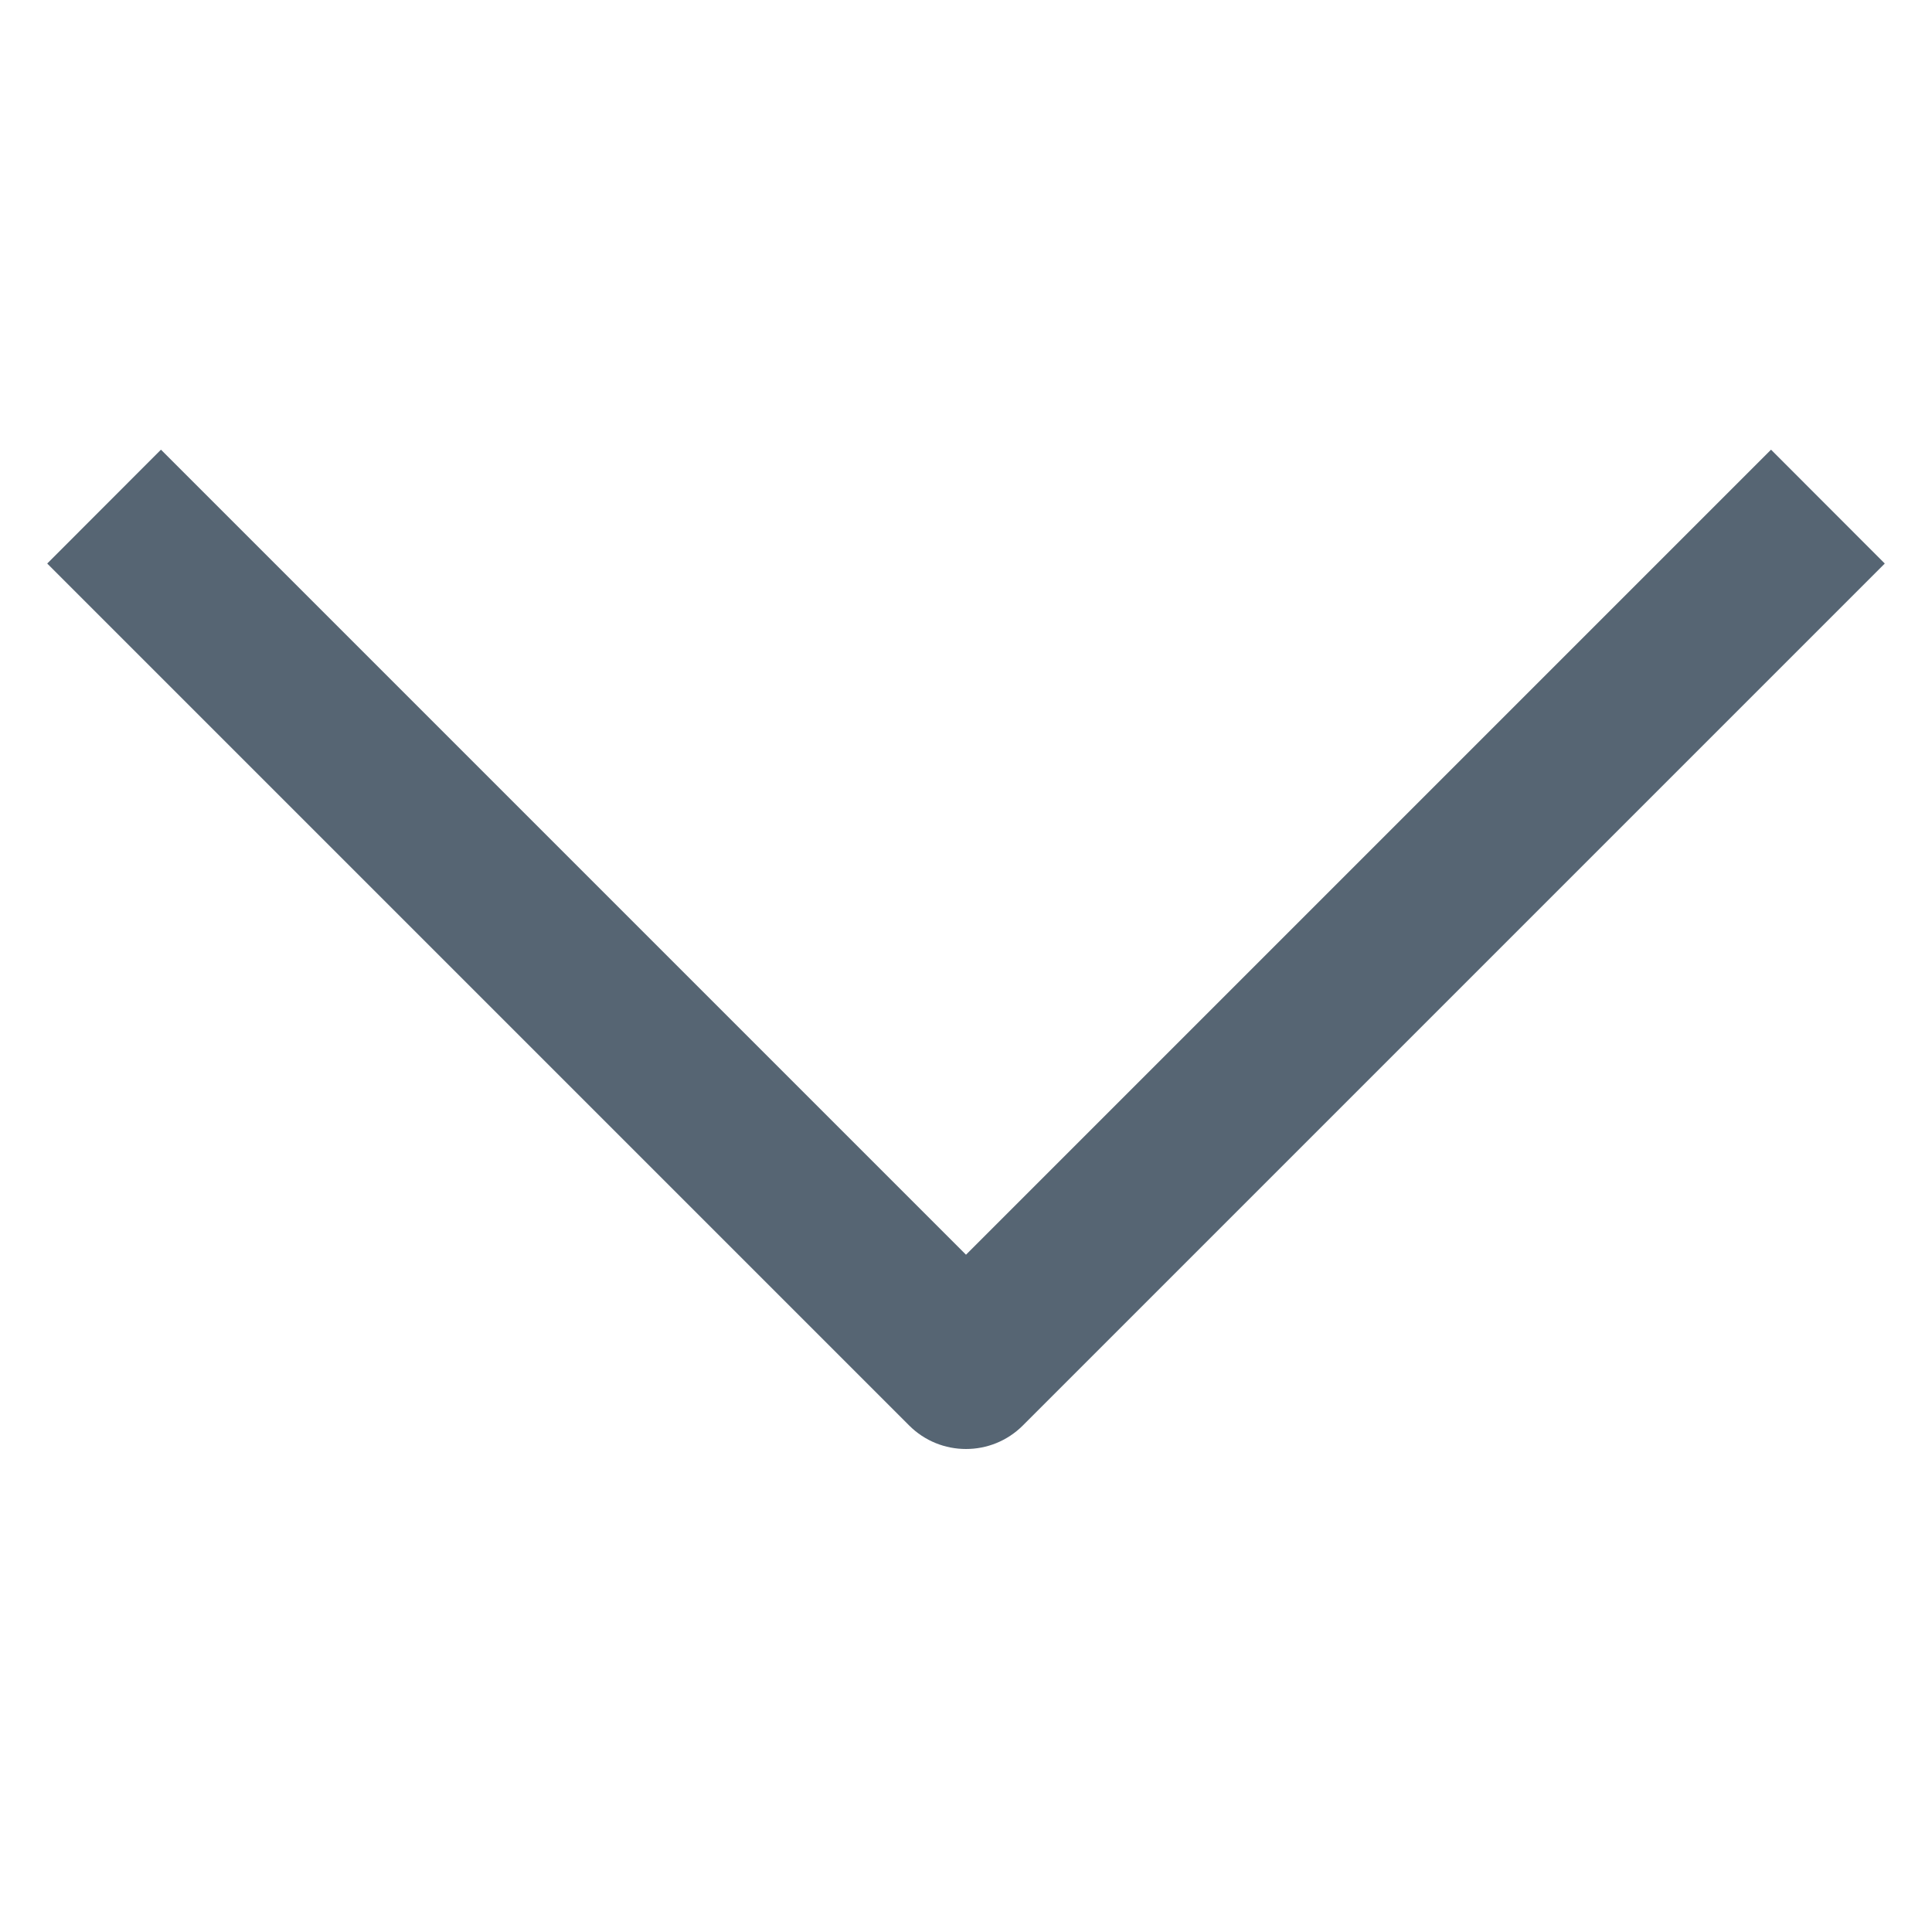 <svg width="16" height="16" viewBox="0 0 16 16" fill="none" xmlns="http://www.w3.org/2000/svg">
<path d="M8 12C7.829 12 7.659 11.935 7.529 11.805L0.391 4.667L1.333 3.724L8 10.391L14.667 3.724L15.609 4.667L8.471 11.805C8.341 11.935 8.171 12 8 12Z" fill="#566573"/>
</svg>
